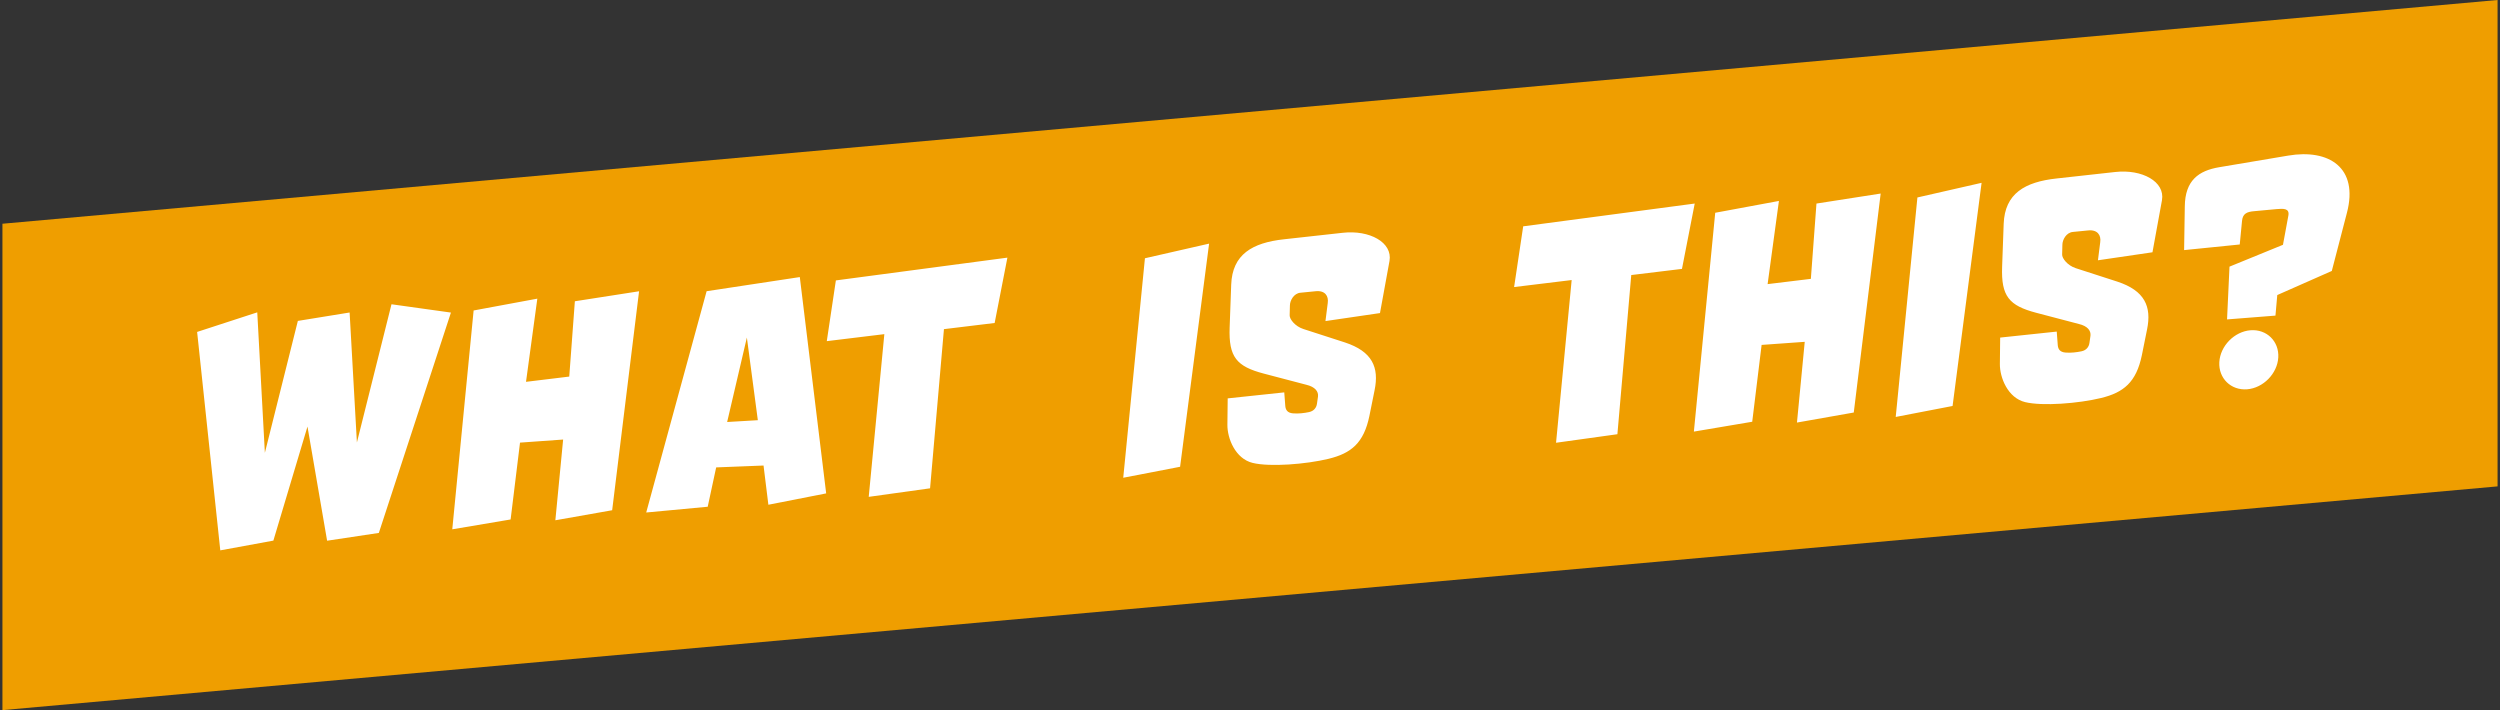 <svg width="514" height="146" viewBox="0 0 514 146" fill="none" xmlns="http://www.w3.org/2000/svg">
<rect x="0" y="0" width="514" height="146" fill="#333333" stroke="none"/>
<path d="M0.5 46L513.5 0V100L0.5 146V46Z" fill="#EF9E00"/>
<path d="M40.529 68.245L45.291 113.154L56.204 111.15L63.217 87.702L67.254 111.171L77.889 109.57L92.712 64.265L80.49 62.556L73.379 90.972L71.881 64.251L61.238 65.979L54.457 93.097L52.893 64.219L40.529 68.245ZM97.377 63.834L92.988 108.827L104.982 106.802L106.915 91.004L115.78 90.37L114.182 106.968L125.861 104.905L131.394 59.885L118.191 61.941L117.039 77.424L108.148 78.505L110.474 61.404L97.377 63.834ZM145.281 59.873L132.861 105.371L145.505 104.185L147.244 96.098L156.984 95.713L157.977 103.776L169.862 101.442L164.44 56.966L145.281 59.873ZM153.557 69.398L155.81 86.393L149.501 86.762L153.557 69.398ZM171.855 57.654L169.987 70.14L181.821 68.7L178.61 102.152L191.223 100.396L194.074 67.672L204.5 66.406L207.121 52.971L171.855 57.654ZM235.398 53.099L230.938 98.225L242.628 95.969L248.592 50.089L235.398 53.099ZM276.045 47.864L264.028 49.192C257.445 49.901 253.367 52.321 253.135 58.508L252.815 67.31C252.587 73.434 254.255 75.338 259.822 76.808L268.58 79.108C270.397 79.537 271.104 80.499 270.98 81.526L270.768 83.006C270.656 83.842 270.108 84.521 269.144 84.724C268.179 84.927 266.963 85.086 265.826 84.985C264.689 84.884 264.343 84.275 264.26 83.518L264.044 80.673L252.413 81.906L252.353 87.317C252.318 90.118 253.98 94.312 257.55 95.176C261.12 96.04 268.521 95.458 273.159 94.329C277.797 93.201 280.397 91.089 281.545 85.529L282.615 80.229C283.587 75.51 282.125 72.254 276.516 70.406L267.975 67.644C266.229 67.081 265.11 65.579 265.154 64.813L265.205 62.837C265.201 61.82 265.988 60.295 267.392 60.184L270.458 59.88C272.439 59.66 273.195 60.873 272.986 62.288L272.515 66.014L283.725 64.369L285.68 53.657C286.346 49.852 281.607 47.236 276.045 47.864ZM313.168 46.533L311.3 59.019L323.134 57.578L319.923 91.031L332.536 89.275L335.387 56.55L345.813 55.285L348.434 41.849L313.168 46.533ZM352.65 43.744L348.261 88.737L360.256 86.712L362.188 70.914L371.053 70.28L369.455 86.878L381.134 84.814L386.667 39.794L373.464 41.851L372.312 57.333L363.421 58.414L365.747 41.314L352.65 43.744ZM394.219 40.599L389.76 85.725L401.45 83.47L407.414 37.589L394.219 40.599ZM434.867 35.365L422.849 36.692C416.267 37.401 412.189 39.821 411.957 46.009L411.637 54.811C411.408 60.934 413.076 62.838 418.643 64.308L427.402 66.608C429.219 67.038 429.925 68 429.802 69.027L429.589 70.507C429.477 71.342 428.929 72.021 427.965 72.224C427.001 72.427 425.785 72.587 424.647 72.485C423.51 72.384 423.164 71.775 423.081 71.019L422.865 68.174L411.234 69.407L411.175 74.818C411.139 77.619 412.801 81.813 416.371 82.677C419.941 83.541 427.342 82.958 431.981 81.83C436.619 80.702 439.218 78.589 440.367 73.029L441.436 67.73C442.409 63.01 440.946 59.755 435.337 57.906L426.796 55.144C425.051 54.582 423.931 53.08 423.976 52.313L424.027 50.337C424.022 49.32 424.809 47.795 426.213 47.685L429.279 47.38C431.261 47.161 432.016 48.373 431.807 49.789L431.337 53.515L442.547 51.869L444.502 41.158C445.167 37.353 440.429 34.736 434.867 35.365ZM470.442 31.993L456.267 34.38C452.034 35.095 449.25 37.095 449.194 42.442L449.054 51.421L460.49 50.266L460.963 45.395C461.112 43.921 461.96 43.536 463.491 43.416L468.089 42.99C469.429 42.885 470.768 42.779 470.488 44.328L469.378 50.33L458.384 54.821L457.881 65.672L467.835 64.889L468.207 60.662L479.418 55.709L482.525 43.762C484.969 34.475 478.844 30.568 470.442 31.993ZM462.706 67.9C459.388 68.161 456.485 71.124 456.293 74.447C456.1 77.769 458.684 80.301 462.002 80.04C465.32 79.779 468.222 76.815 468.415 73.493C468.608 70.17 466.024 67.639 462.706 67.9Z" fill="white"/>
</svg>
